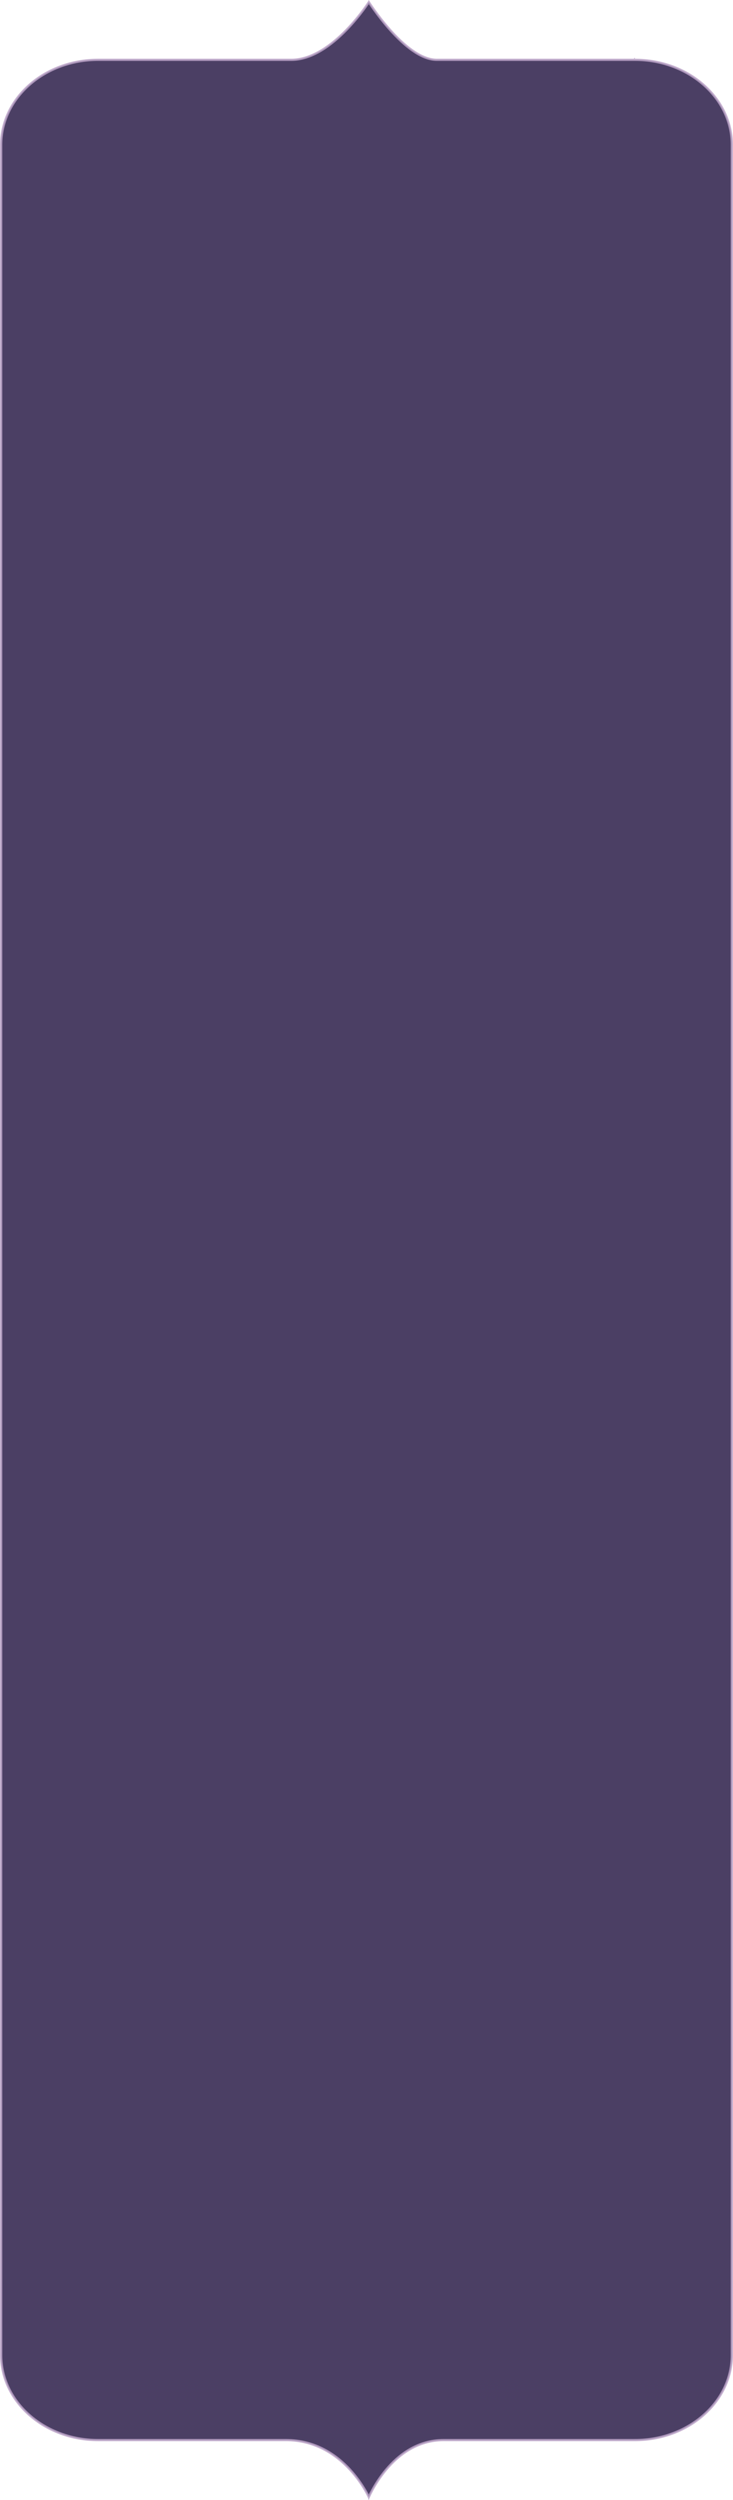 <svg width="312" height="1063" viewBox="0 0 312 1063" fill="none" xmlns="http://www.w3.org/2000/svg">
<path opacity="0.8" d="M270.272 25.445C270.273 25.445 270.273 25.445 270.273 24.945L270.273 25.445C293.105 25.445 311.5 41.69 311.5 61.598L311.5 1001.4C311.5 1021.31 293.105 1037.56 270.273 1037.56L270.273 1038.06C270.273 1037.56 270.273 1037.56 270.272 1037.56L270.27 1037.56L270.267 1037.56L270.262 1037.56L270.256 1037.56L270.249 1037.56L270.24 1037.56L270.23 1037.56L270.218 1037.56L270.206 1037.56L270.192 1037.56L270.176 1037.56L270.16 1037.56L270.142 1037.56L270.123 1037.56L270.102 1037.56L270.08 1037.56L270.057 1037.56L270.033 1037.56L270.007 1037.56L269.98 1037.56L269.952 1037.56L269.922 1037.56L269.892 1037.56L269.86 1037.56L269.826 1037.56L269.792 1037.56L269.756 1037.56L269.719 1037.56L269.681 1037.56L269.641 1037.56L269.601 1037.56L269.559 1037.56L269.516 1037.56L269.472 1037.56L269.426 1037.56L269.379 1037.56L269.331 1037.56L269.282 1037.56L269.232 1037.56L269.18 1037.56L269.128 1037.56L269.074 1037.56L269.019 1037.56L268.963 1037.56L268.905 1037.56L268.847 1037.56L268.787 1037.56L268.726 1037.56L268.664 1037.56L268.601 1037.56L268.537 1037.56L268.472 1037.56L268.405 1037.56L268.337 1037.56L268.269 1037.56L268.199 1037.56L268.128 1037.56L268.056 1037.56L267.982 1037.56L267.908 1037.56L267.833 1037.56L267.756 1037.56L267.679 1037.56L267.6 1037.56L267.52 1037.56L267.44 1037.56L267.358 1037.56L267.275 1037.56L267.191 1037.56L267.106 1037.56L267.019 1037.56L266.932 1037.56L266.844 1037.56L266.755 1037.56L266.665 1037.56L266.573 1037.56L266.481 1037.56L266.388 1037.56L266.293 1037.56L266.198 1037.56L266.101 1037.56L266.004 1037.56L265.906 1037.56L265.806 1037.56L265.706 1037.56L265.604 1037.56L265.502 1037.56L265.399 1037.56L265.294 1037.56L265.189 1037.56L265.083 1037.56L264.976 1037.56L264.868 1037.56L264.758 1037.56L264.648 1037.56L264.537 1037.56L264.425 1037.56L264.313 1037.56L264.199 1037.56L264.084 1037.56L263.968 1037.56L263.852 1037.56L263.734 1037.56L263.616 1037.56L263.497 1037.56L263.376 1037.56L263.255 1037.56L263.133 1037.56L263.01 1037.56L262.887 1037.56L262.762 1037.56L262.636 1037.56L262.51 1037.56L262.383 1037.56L262.255 1037.56L262.126 1037.56L261.996 1037.56L261.865 1037.56L261.734 1037.56L261.601 1037.56L261.468 1037.56L261.334 1037.56L261.199 1037.56L261.063 1037.56L260.927 1037.56L260.79 1037.56L260.652 1037.56L260.513 1037.56L260.373 1037.56L260.232 1037.56L260.091 1037.56L259.949 1037.56L259.806 1037.56L259.662 1037.56L259.518 1037.56L259.373 1037.56L259.227 1037.56L259.08 1037.56L258.932 1037.56L258.784 1037.56L258.635 1037.56L258.485 1037.56L258.335 1037.56L258.184 1037.56L258.032 1037.56L257.879 1037.56L257.726 1037.56L257.572 1037.56L257.417 1037.56L257.261 1037.56L257.105 1037.56L256.948 1037.56L256.79 1037.56L256.632 1037.56L256.473 1037.56L256.313 1037.56L256.153 1037.56L255.992 1037.56L255.83 1037.56L255.667 1037.56L255.504 1037.56L255.341 1037.56L255.176 1037.56L255.011 1037.56L254.845 1037.56L254.679 1037.56L254.512 1037.56L254.345 1037.56L254.176 1037.56L254.007 1037.56L253.838 1037.56L253.668 1037.56L253.497 1037.56L253.326 1037.56L253.154 1037.56L252.981 1037.56L252.808 1037.56L252.635 1037.56L252.46 1037.56L252.286 1037.56L252.11 1037.56L251.934 1037.56L251.758 1037.56L251.58 1037.56L251.403 1037.56L251.224 1037.56L251.046 1037.56L250.866 1037.56L250.686 1037.56L250.506 1037.56L250.325 1037.56L250.144 1037.56L249.962 1037.56L249.779 1037.56L249.596 1037.56L249.412 1037.56L249.228 1037.56L249.044 1037.56L248.859 1037.56L248.673 1037.56L248.487 1037.56L248.301 1037.56L248.113 1037.56L247.926 1037.56L247.738 1037.56L247.55 1037.56L247.361 1037.56L247.171 1037.56L246.982 1037.56L246.791 1037.56L246.601 1037.56L246.409 1037.56L246.218 1037.56L246.026 1037.56L245.833 1037.56L245.64 1037.56L245.447 1037.56L245.253 1037.56L245.059 1037.56L244.865 1037.56L244.67 1037.56L244.474 1037.56L244.279 1037.56L244.083 1037.56L243.886 1037.56L243.689 1037.56L243.492 1037.56L243.294 1037.56L243.096 1037.56L242.898 1037.56L242.699 1037.56L242.5 1037.56L242.301 1037.56L242.101 1037.56L241.901 1037.56L241.7 1037.56L241.499 1037.56L241.298 1037.56L241.097 1037.56L240.895 1037.56L240.693 1037.56L240.49 1037.56L240.288 1037.56L240.085 1037.56L239.881 1037.56L239.678 1037.56L239.474 1037.56L239.27 1037.56L239.065 1037.56L238.86 1037.56L238.655 1037.56L238.45 1037.56L238.245 1037.56L238.039 1037.56L237.833 1037.56L237.626 1037.56L237.42 1037.56L237.213 1037.56L237.006 1037.56L236.799 1037.56L236.591 1037.56L236.383 1037.56L236.175 1037.56L235.967 1037.56L235.759 1037.56L235.55 1037.56L235.341 1037.56L235.132 1037.56L234.923 1037.56L234.714 1037.56L234.504 1037.56L234.294 1037.56L234.084 1037.56L233.874 1037.56L233.664 1037.56L233.453 1037.56L233.243 1037.56L233.032 1037.56L232.821 1037.56L232.61 1037.56L232.399 1037.56L232.187 1037.56L231.976 1037.56L231.764 1037.56L231.552 1037.56L231.34 1037.56L231.128 1037.56L230.916 1037.56L230.704 1037.56L230.492 1037.56L230.279 1037.56L230.067 1037.56L229.854 1037.56L229.642 1037.56L229.429 1037.56L229.216 1037.56L229.003 1037.56L228.79 1037.56L228.577 1037.56L228.364 1037.56L228.15 1037.56L227.937 1037.56L227.724 1037.56L227.511 1037.56L227.297 1037.56L227.084 1037.56L226.87 1037.56L226.657 1037.56L226.443 1037.56L226.23 1037.56L226.016 1037.56L225.803 1037.56L225.589 1037.56L225.376 1037.56L225.162 1037.56L224.948 1037.56L224.735 1037.56L224.521 1037.56L224.308 1037.56L224.094 1037.56L223.881 1037.56L223.668 1037.56L223.454 1037.56L223.241 1037.56L223.028 1037.56L222.814 1037.56L222.601 1037.56L222.388 1037.56L222.175 1037.56L221.962 1037.56L221.749 1037.56L221.536 1037.56L221.324 1037.56L221.111 1037.56L220.898 1037.56L220.686 1037.56L220.473 1037.56L220.261 1037.56L220.049 1037.56L219.837 1037.56L219.625 1037.56L219.413 1037.56L219.201 1037.56L218.99 1037.56L218.778 1037.56L218.567 1037.56L218.356 1037.56L218.145 1037.56L217.934 1037.56L217.723 1037.56L217.513 1037.56L217.302 1037.56L217.092 1037.56L216.882 1037.56L216.672 1037.56L216.462 1037.56L216.253 1037.56L216.044 1037.56L215.834 1037.56L215.626 1037.56L215.417 1037.56L215.208 1037.56L215 1037.56L214.792 1037.56L214.584 1037.56L214.376 1037.56L214.169 1037.56L213.962 1037.56L213.755 1037.56L213.548 1037.56L213.341 1037.56L213.135 1037.56L212.929 1037.56L212.724 1037.56L212.518 1037.56L212.313 1037.56L212.108 1037.56L211.903 1037.56L211.699 1037.56L211.495 1037.56L211.291 1037.56L211.088 1037.56L210.884 1037.56L210.682 1037.56L210.479 1037.56L210.277 1037.56L210.075 1037.56L209.873 1037.56L209.672 1037.56L209.471 1037.56L209.27 1037.56L209.07 1037.56L208.87 1037.56L208.67 1037.56L208.471 1037.56L208.272 1037.56L208.073 1037.56L207.875 1037.56L207.677 1037.56L207.48 1037.56L207.283 1037.56L207.086 1037.56L206.89 1037.56L206.694 1037.56L206.498 1037.56L206.303 1037.56L206.108 1037.56L205.914 1037.56L205.72 1037.56L205.526 1037.56L205.333 1037.56L205.14 1037.56L204.948 1037.56L204.756 1037.56L204.565 1037.56L204.374 1037.56L204.183 1037.56L203.993 1037.56L203.804 1037.56L203.615 1037.56L203.426 1037.56L203.238 1037.56L203.05 1037.56L202.863 1037.56L202.676 1037.56L202.489 1037.56L202.304 1037.56L202.118 1037.56L201.933 1037.56L201.749 1037.56L201.565 1037.56L201.382 1037.56L201.199 1037.56L201.017 1037.56L200.835 1037.56L200.654 1037.56L200.473 1037.56L200.293 1037.56L200.113 1037.56L199.934 1037.56L199.755 1037.56L199.577 1037.56L199.4 1037.56L199.223 1037.56L199.047 1037.56L198.871 1037.56L198.696 1037.56L198.521 1037.56L198.347 1037.56L198.174 1037.56L198.001 1037.56L197.829 1037.56L197.657 1037.56L197.486 1037.56L197.315 1037.56L197.146 1037.56L196.976 1037.56L196.808 1037.56L196.64 1037.56L196.472 1037.56L196.306 1037.56L196.14 1037.56L195.974 1037.56L195.809 1037.56L195.645 1037.56L195.482 1037.56L195.319 1037.56L195.157 1037.56L194.996 1037.56L194.835 1037.56L194.675 1037.56L194.515 1037.56L194.356 1037.56L194.198 1037.56L194.041 1037.56L193.884 1037.56L193.728 1037.56L193.573 1037.56L193.419 1037.56L193.265 1037.56L193.112 1037.56L192.959 1037.56L192.808 1037.56L192.657 1037.56L192.507 1037.56L192.357 1037.56L192.208 1037.56L192.06 1037.56L191.913 1037.56L191.767 1037.56L191.621 1037.56L191.476 1037.56L191.332 1037.56L191.189 1037.56L191.046 1037.56L190.905 1037.56L190.764 1037.56L190.623 1037.56L190.484 1037.56L190.345 1037.56L190.208 1037.56L190.071 1037.56L189.935 1037.56L189.799 1037.56L189.665 1037.56L189.531 1037.56L189.398 1037.56L189.266 1037.56L189.135 1037.56L189.005 1037.56L188.875 1037.56C177.656 1037.56 169.56 1043.91 164.296 1050.21C161.661 1053.36 159.723 1056.5 158.444 1058.86C157.804 1060.04 157.329 1061.03 157.012 1061.72C157.003 1061.74 156.995 1061.76 156.986 1061.78C156.975 1061.75 156.964 1061.73 156.952 1061.71C156.614 1061.02 156.103 1060.03 155.413 1058.85C154.032 1056.49 151.929 1053.34 149.038 1050.19C143.255 1043.89 134.293 1037.56 121.648 1037.56L41.727 1037.56C18.895 1037.56 0.5 1021.31 0.5 1001.4L0.5 61.598C0.5 41.69 18.895 25.445 41.727 25.445L76.327 25.445L123.966 25.445C132.878 25.445 141.264 19.07 147.361 12.822C150.423 9.683 152.937 6.547 154.685 4.196C155.559 3.02 156.242 2.04 156.708 1.352C156.817 1.191 156.914 1.046 156.998 0.919C157.081 1.046 157.176 1.189 157.282 1.349C157.739 2.035 158.406 3.014 159.247 4.189C160.929 6.537 163.313 9.67 166.118 12.806C168.92 15.939 172.155 19.088 175.54 21.457C178.917 23.82 182.496 25.445 185.977 25.445L233.124 25.445L258.976 25.445L267.198 25.445L269.473 25.445L270.069 25.445L270.221 25.445L270.26 25.445L270.27 25.445L270.272 25.445Z" fill="#1F103E" stroke="#BAA1C6"/>
</svg>

